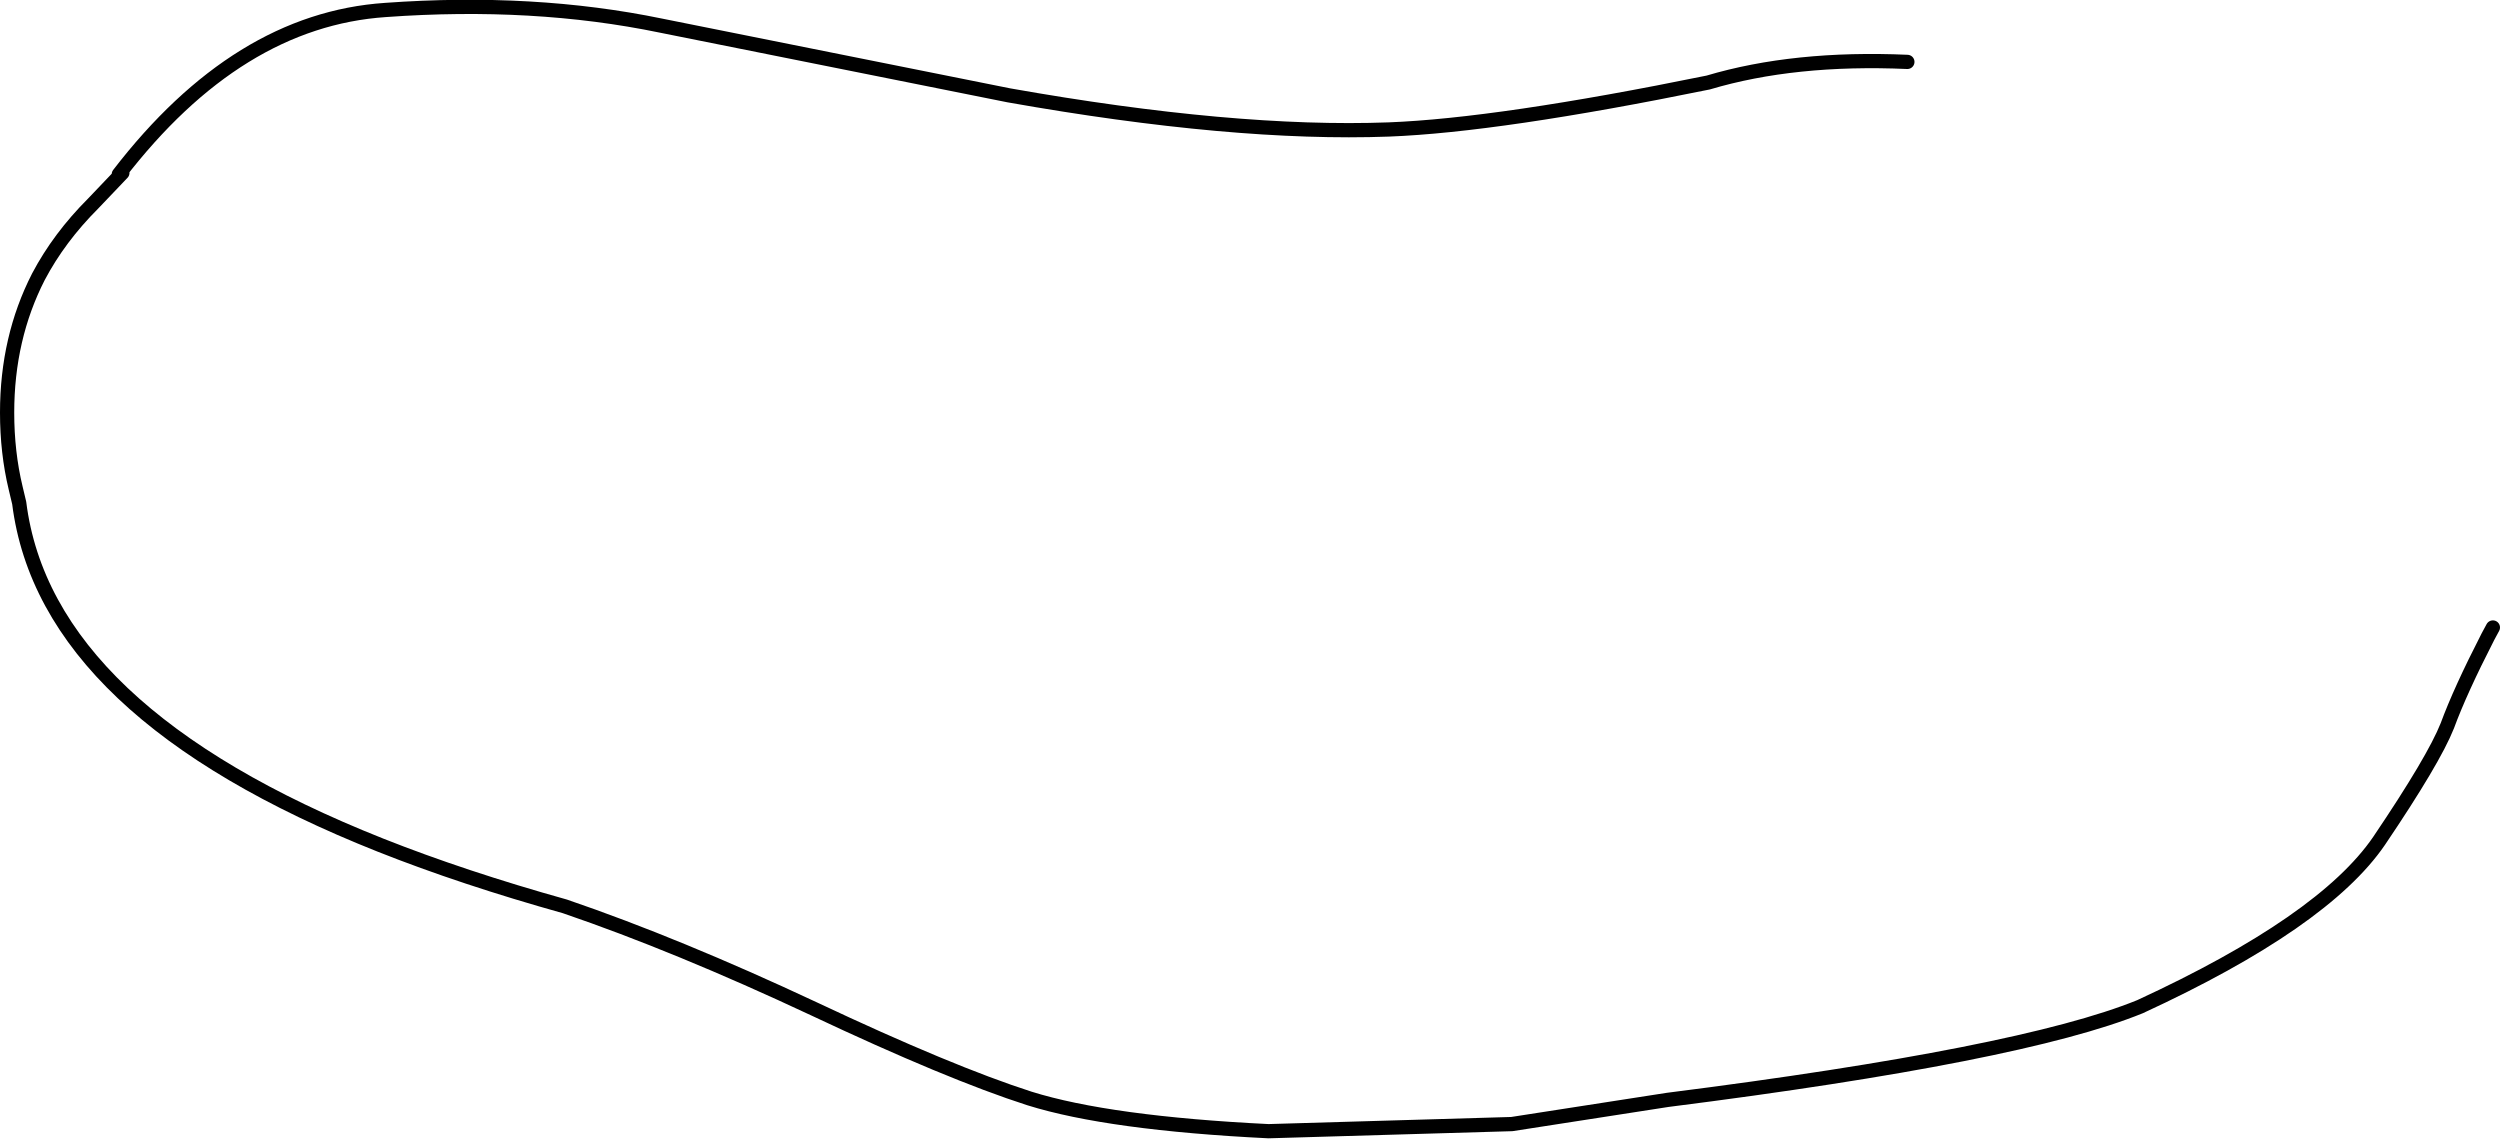 <?xml version="1.0" encoding="UTF-8" standalone="no"?>
<svg xmlns:xlink="http://www.w3.org/1999/xlink" height="80.2px" width="175.7px" xmlns="http://www.w3.org/2000/svg">
  <g transform="matrix(1.0, 0.0, 0.0, 1.0, 105.6, 42.95)">
    <path d="M69.6 1.15 L69.25 1.8 Q67.3 5.6 66.4 8.05 65.45 10.45 61.6 16.15 57.7 21.85 44.8 27.8 36.45 31.2 11.6 34.35 L0.65 36.05 -16.45 36.55 Q-27.65 36.0 -33.25 34.25 -38.85 32.45 -48.4 27.95 -58.0 23.45 -65.9 20.75 -73.05 18.75 -78.85 16.45 -102.4 7.1 -104.25 -7.6 L-104.5 -8.65 Q-105.1 -11.15 -105.1 -13.95 -105.1 -19.2 -102.9 -23.5 -101.45 -26.25 -99.05 -28.65 L-97.0 -30.8 -97.25 -30.7 Q-88.9 -41.55 -78.5 -42.25 -68.1 -43.0 -59.15 -41.15 L-34.7 -36.25 Q-18.9 -33.45 -8.0 -33.85 -0.25 -34.15 14.45 -37.15 20.5 -38.95 28.45 -38.6 L31.45 -38.45 32.7 -38.05 Q58.75 -29.25 69.6 1.15" fill="#ffffff" fill-opacity="0.0" fill-rule="evenodd" stroke="none"/>
    <path d="M69.6 1.15 L69.25 1.8 Q67.3 5.6 66.4 8.05 65.45 10.45 61.6 16.15 57.7 21.85 44.8 27.8 36.45 31.2 11.6 34.35 L0.65 36.05 -16.45 36.55 Q-27.65 36.0 -33.25 34.25 -38.85 32.45 -48.4 27.95 -58.0 23.45 -65.9 20.75 -73.05 18.75 -78.85 16.45 -102.4 7.1 -104.25 -7.6 L-104.5 -8.65 Q-105.1 -11.15 -105.1 -13.95 -105.1 -19.2 -102.9 -23.5 -101.45 -26.25 -99.05 -28.65 L-97.0 -30.8 -97.25 -30.7 Q-88.9 -41.55 -78.5 -42.25 -68.1 -43.0 -59.15 -41.15 L-34.7 -36.25 Q-18.9 -33.45 -8.0 -33.85 -0.25 -34.15 14.45 -37.15 20.5 -38.95 28.45 -38.6" fill="none" stroke="#000000" stroke-linecap="round" stroke-linejoin="round" stroke-width="1.0"/>
  </g>
</svg>
